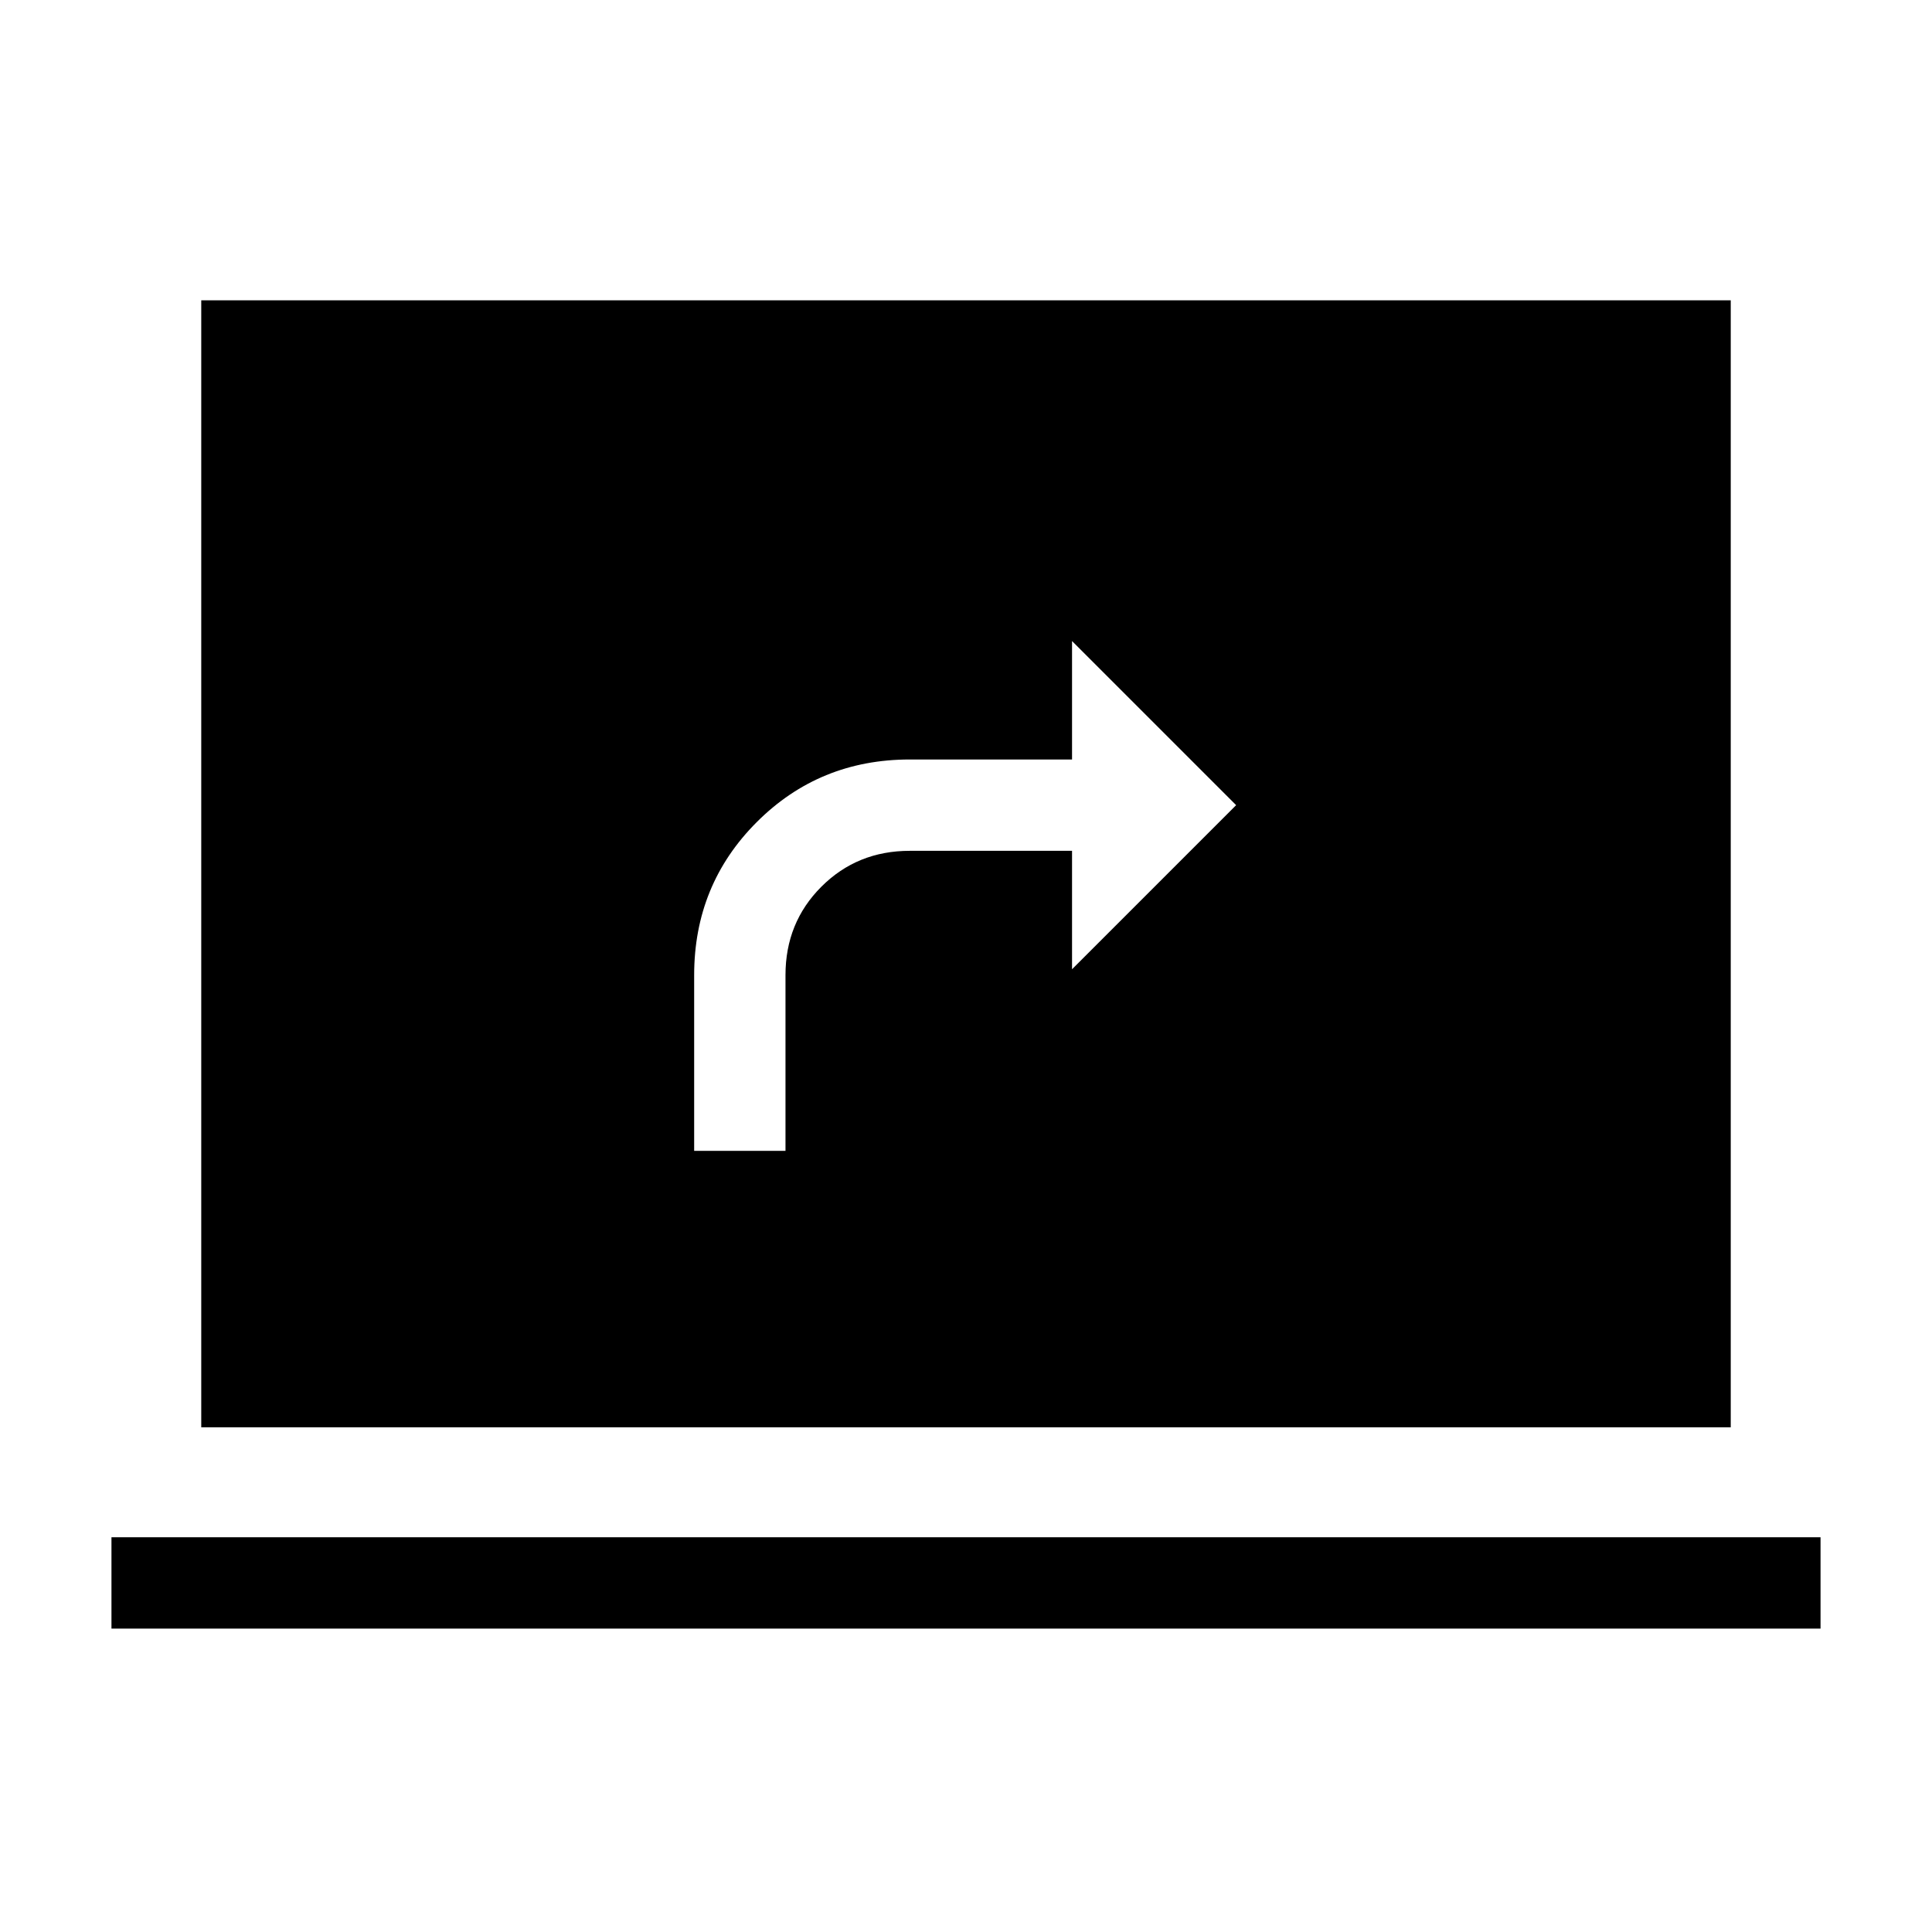 <svg xmlns="http://www.w3.org/2000/svg" width="48" height="48" viewBox="0 -960 960 960"><path d="M55.386-150.771v-45.384h849.228v45.384H55.386ZM100-250.77v-559.997h759.998v559.997H100.001Zm244.923-137.384h45.383v-87.307q0-26.108 17.831-43.939t43.939-17.831h80.616v58.845l81.537-81.537-81.537-81.537v58.845h-80.616q-44.936 0-76.044 31.109-31.109 31.109-31.109 76.045v87.307Z"/></svg>